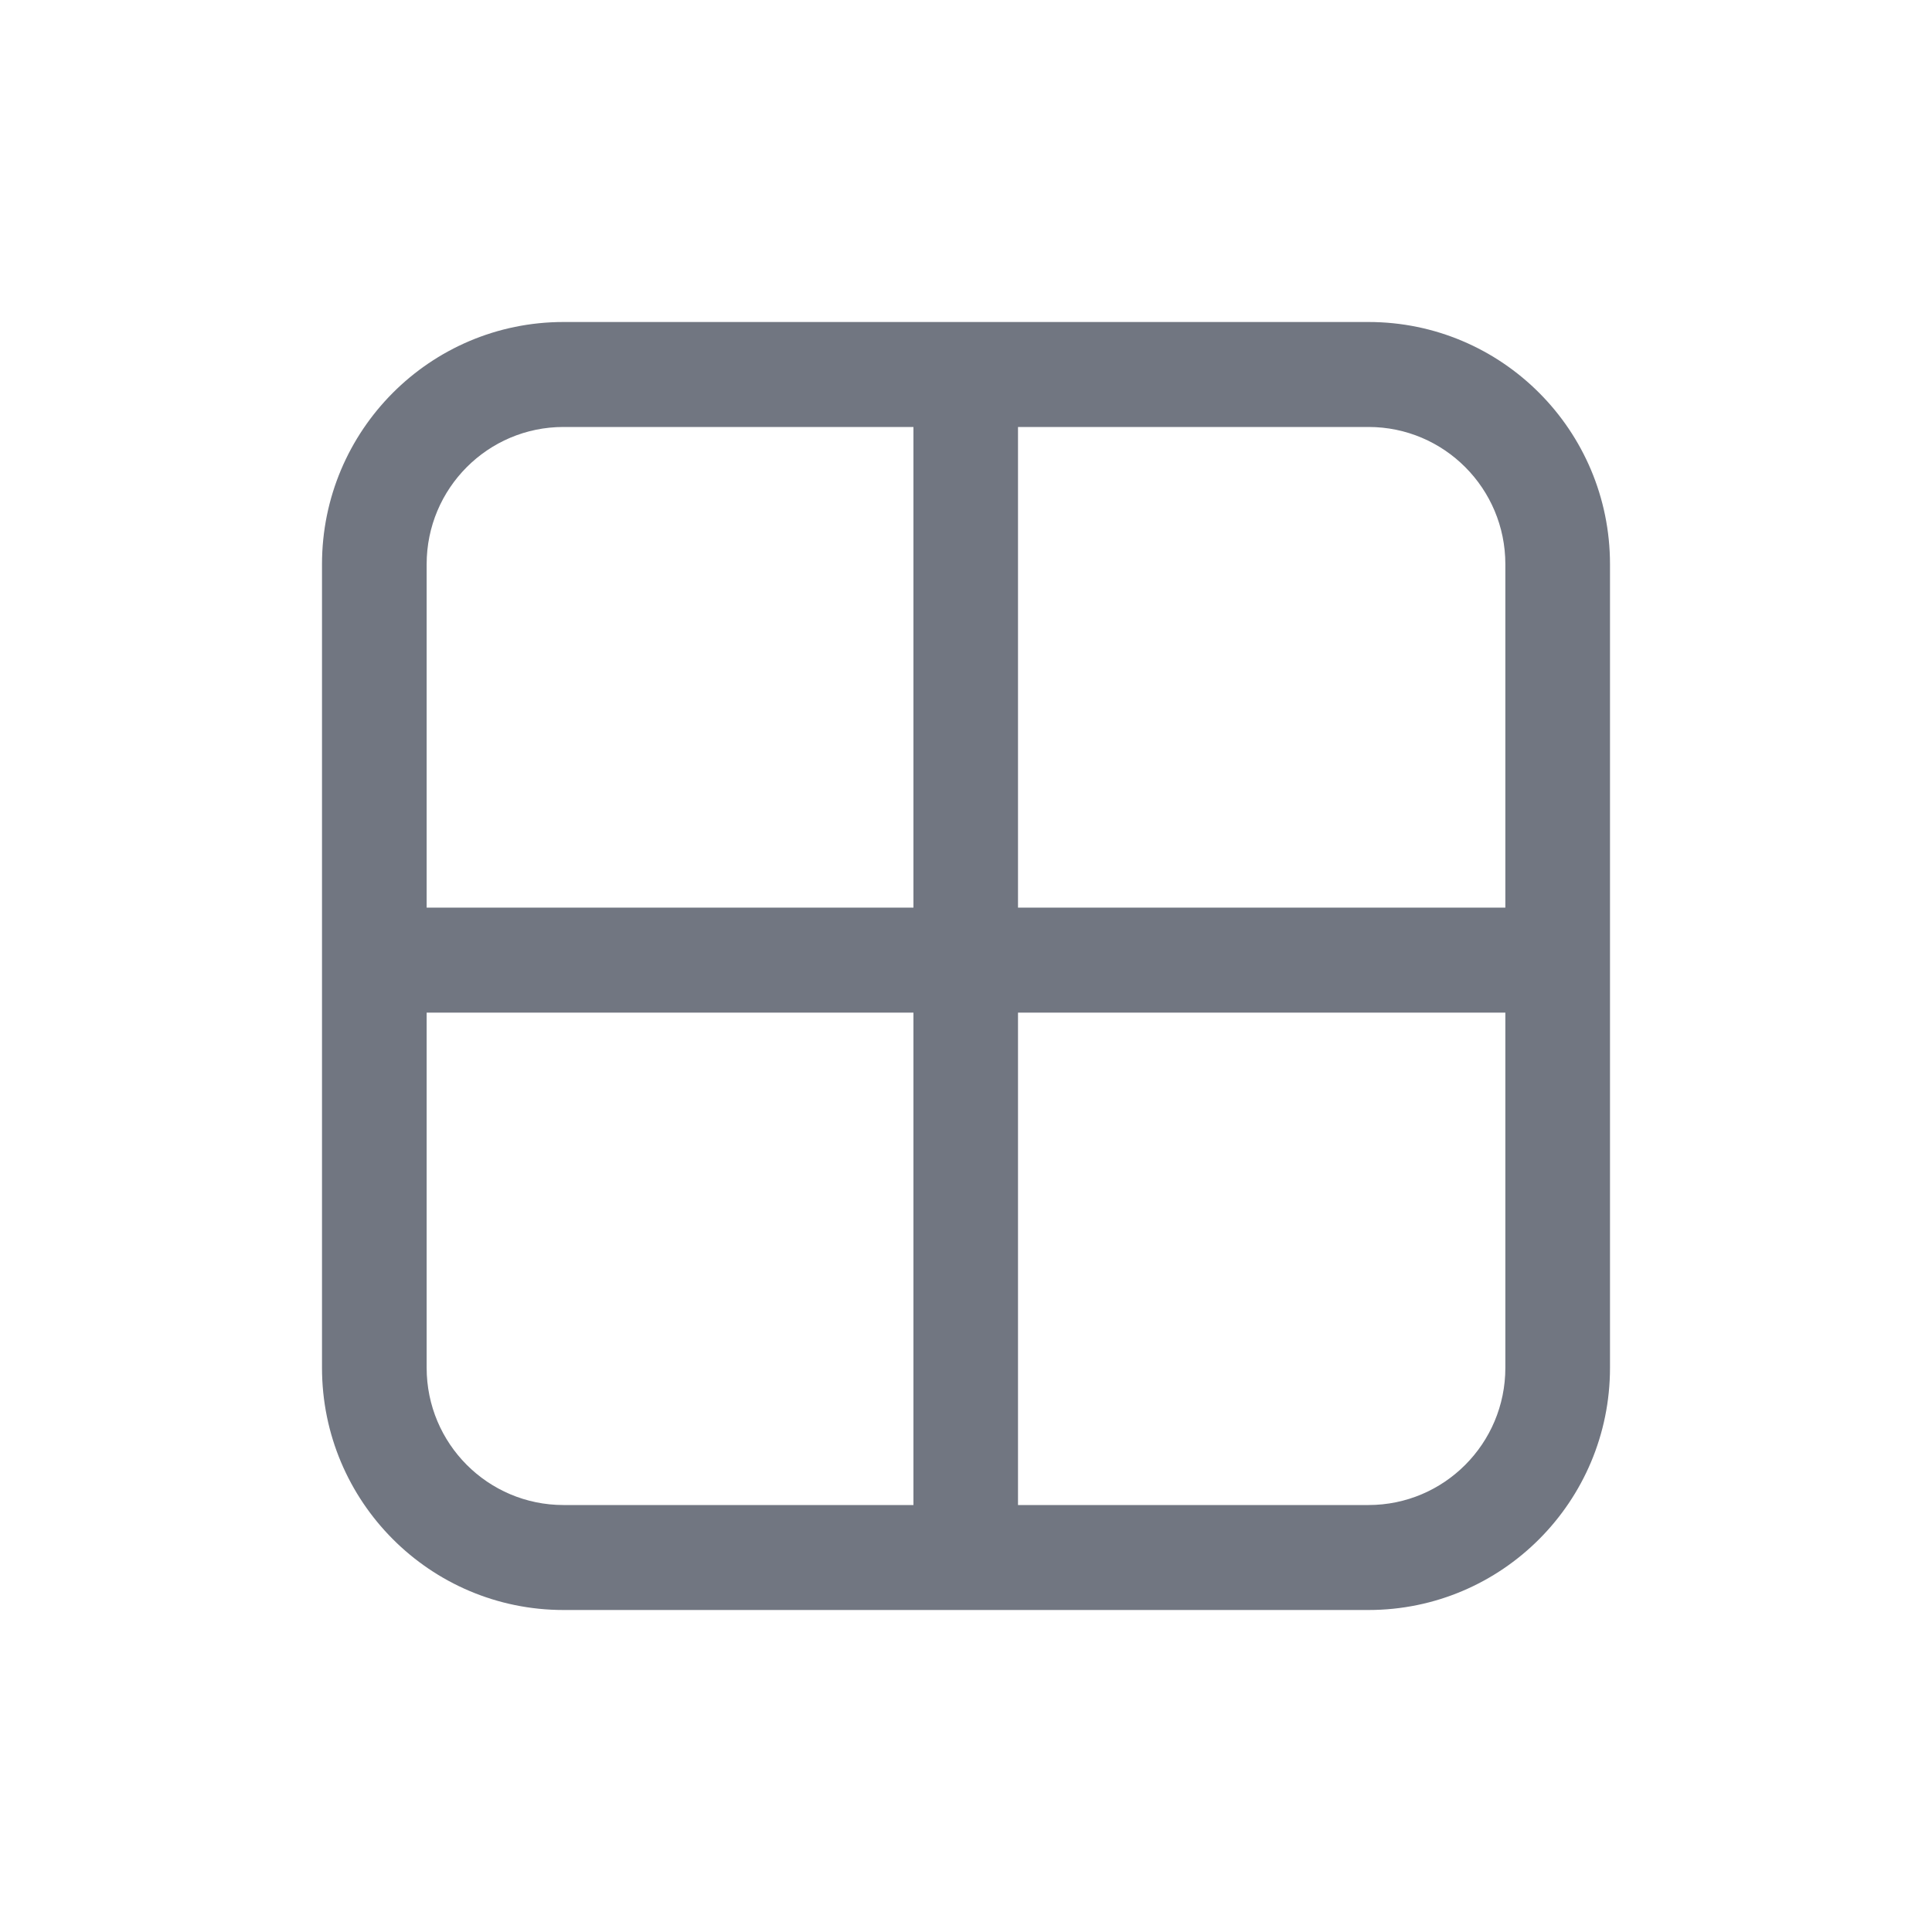 <svg width="24" height="24" viewBox="0 0 24 24" fill="none" xmlns="http://www.w3.org/2000/svg">
<path fill-rule="evenodd" clip-rule="evenodd" d="M17 5.304H12.646L12.646 11.275L18.7 11.275V7.009C18.7 6.067 17.939 5.304 17 5.304ZM18.7 12.579H12.646V18.696H17C17.939 18.696 18.7 17.933 18.7 16.991V12.579ZM11.347 12.579V18.696H7C6.061 18.696 5.3 17.933 5.3 16.991V12.579H11.347ZM5.3 11.275L5.3 7.009C5.3 6.067 6.061 5.304 7 5.304H11.347V11.275H5.3ZM7 4C5.343 4 4 5.347 4 7.009L4 16.991C4 18.653 5.343 20 7 20H17C18.657 20 20 18.653 20 16.991V7.009C20 5.347 18.657 4 17 4H7Z" fill="#717681"/>
</svg>
